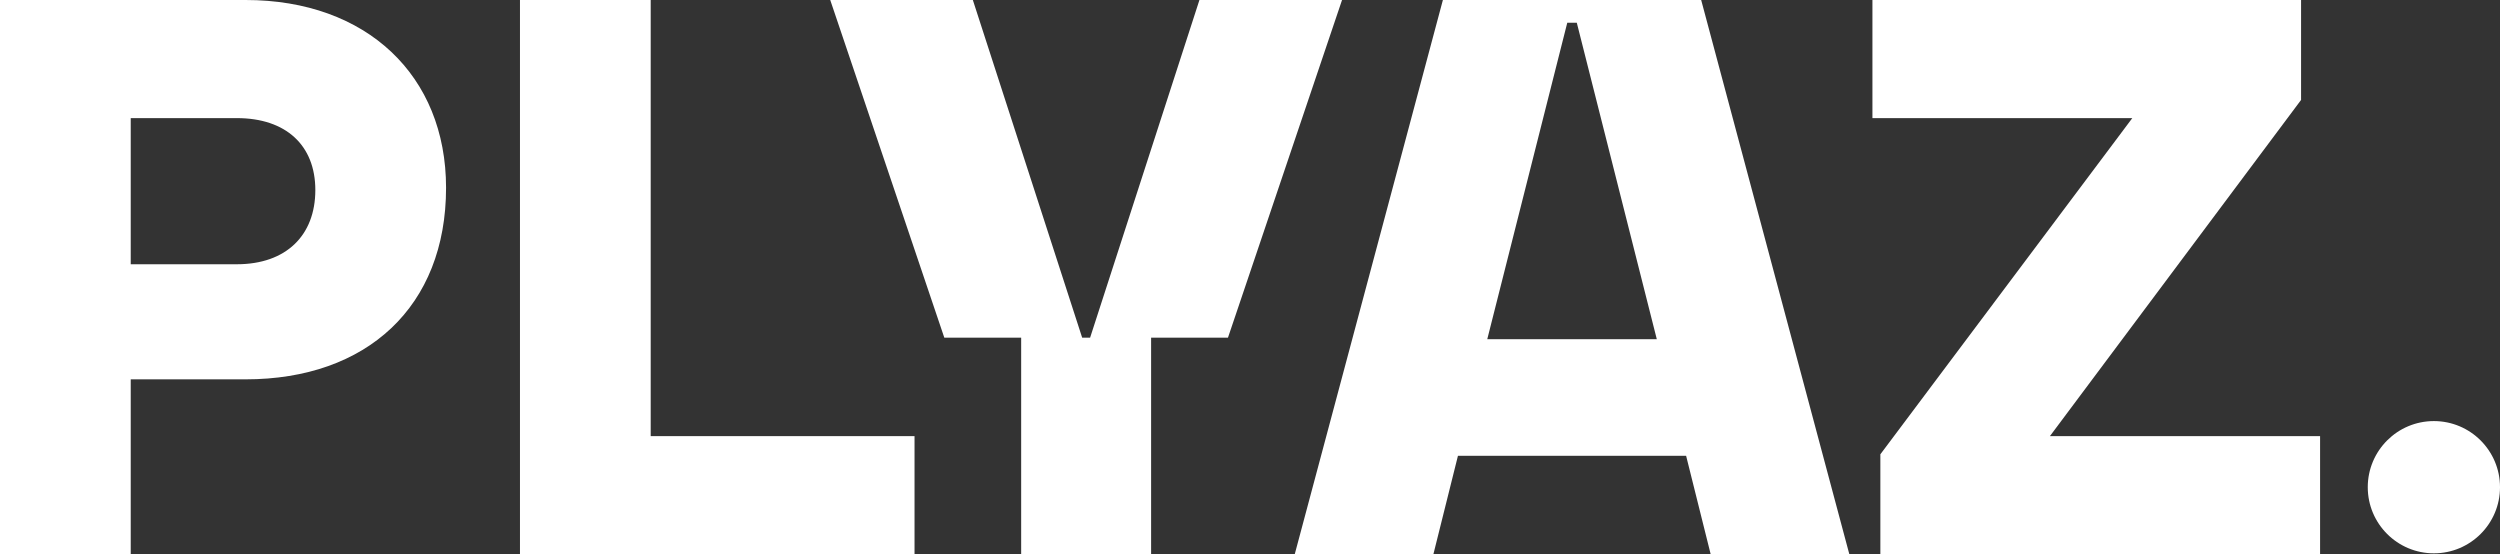 <svg width="1362" height="302" viewBox="0 0 1362 302" fill="none" xmlns="http://www.w3.org/2000/svg">
<rect x="0" y="0" width="1362" height="302" fill="#333333" stroke="none"/>
<path d="M0 301.956V0H133.808C199.848 0 243.012 41.251 243.012 102.302C243.012 167.066 199.848 206.667 133.808 206.667H71.22V301.956H0ZM129.06 143.966C155.821 143.966 171.792 128.29 171.792 103.54C171.792 79.202 155.821 64.351 129.06 64.351H71.22V143.966H129.06Z" fill="white"/>
<path d="M283.279 301.956V0H354.499V237.605H498.234V301.956H283.279Z" fill="white"/>
<path d="M556.333 301.956V183.979H514.464L452.309 0H530.003L589.569 183.979H593.886L653.451 0H731.146L668.99 183.979H627.122V301.956H556.333Z" fill="white"/>
<path d="M705.369 301.956L786.086 0H926.799L1007.52 301.956H931.979L918.598 248.33H794.287L780.906 301.956H705.369ZM810.257 184.804H902.628L859.032 12.375H853.853L810.257 184.804Z" fill="white"/>
<path d="M1024.42 301.956V247.505L1161.68 64.351H1020.1V0H1253.62V54.451L1116.79 237.605H1263.98V301.956H1024.42Z" fill="white"/>
<circle cx="1325.98" cy="265.428" r="36.023" fill="white"/>
</svg>
